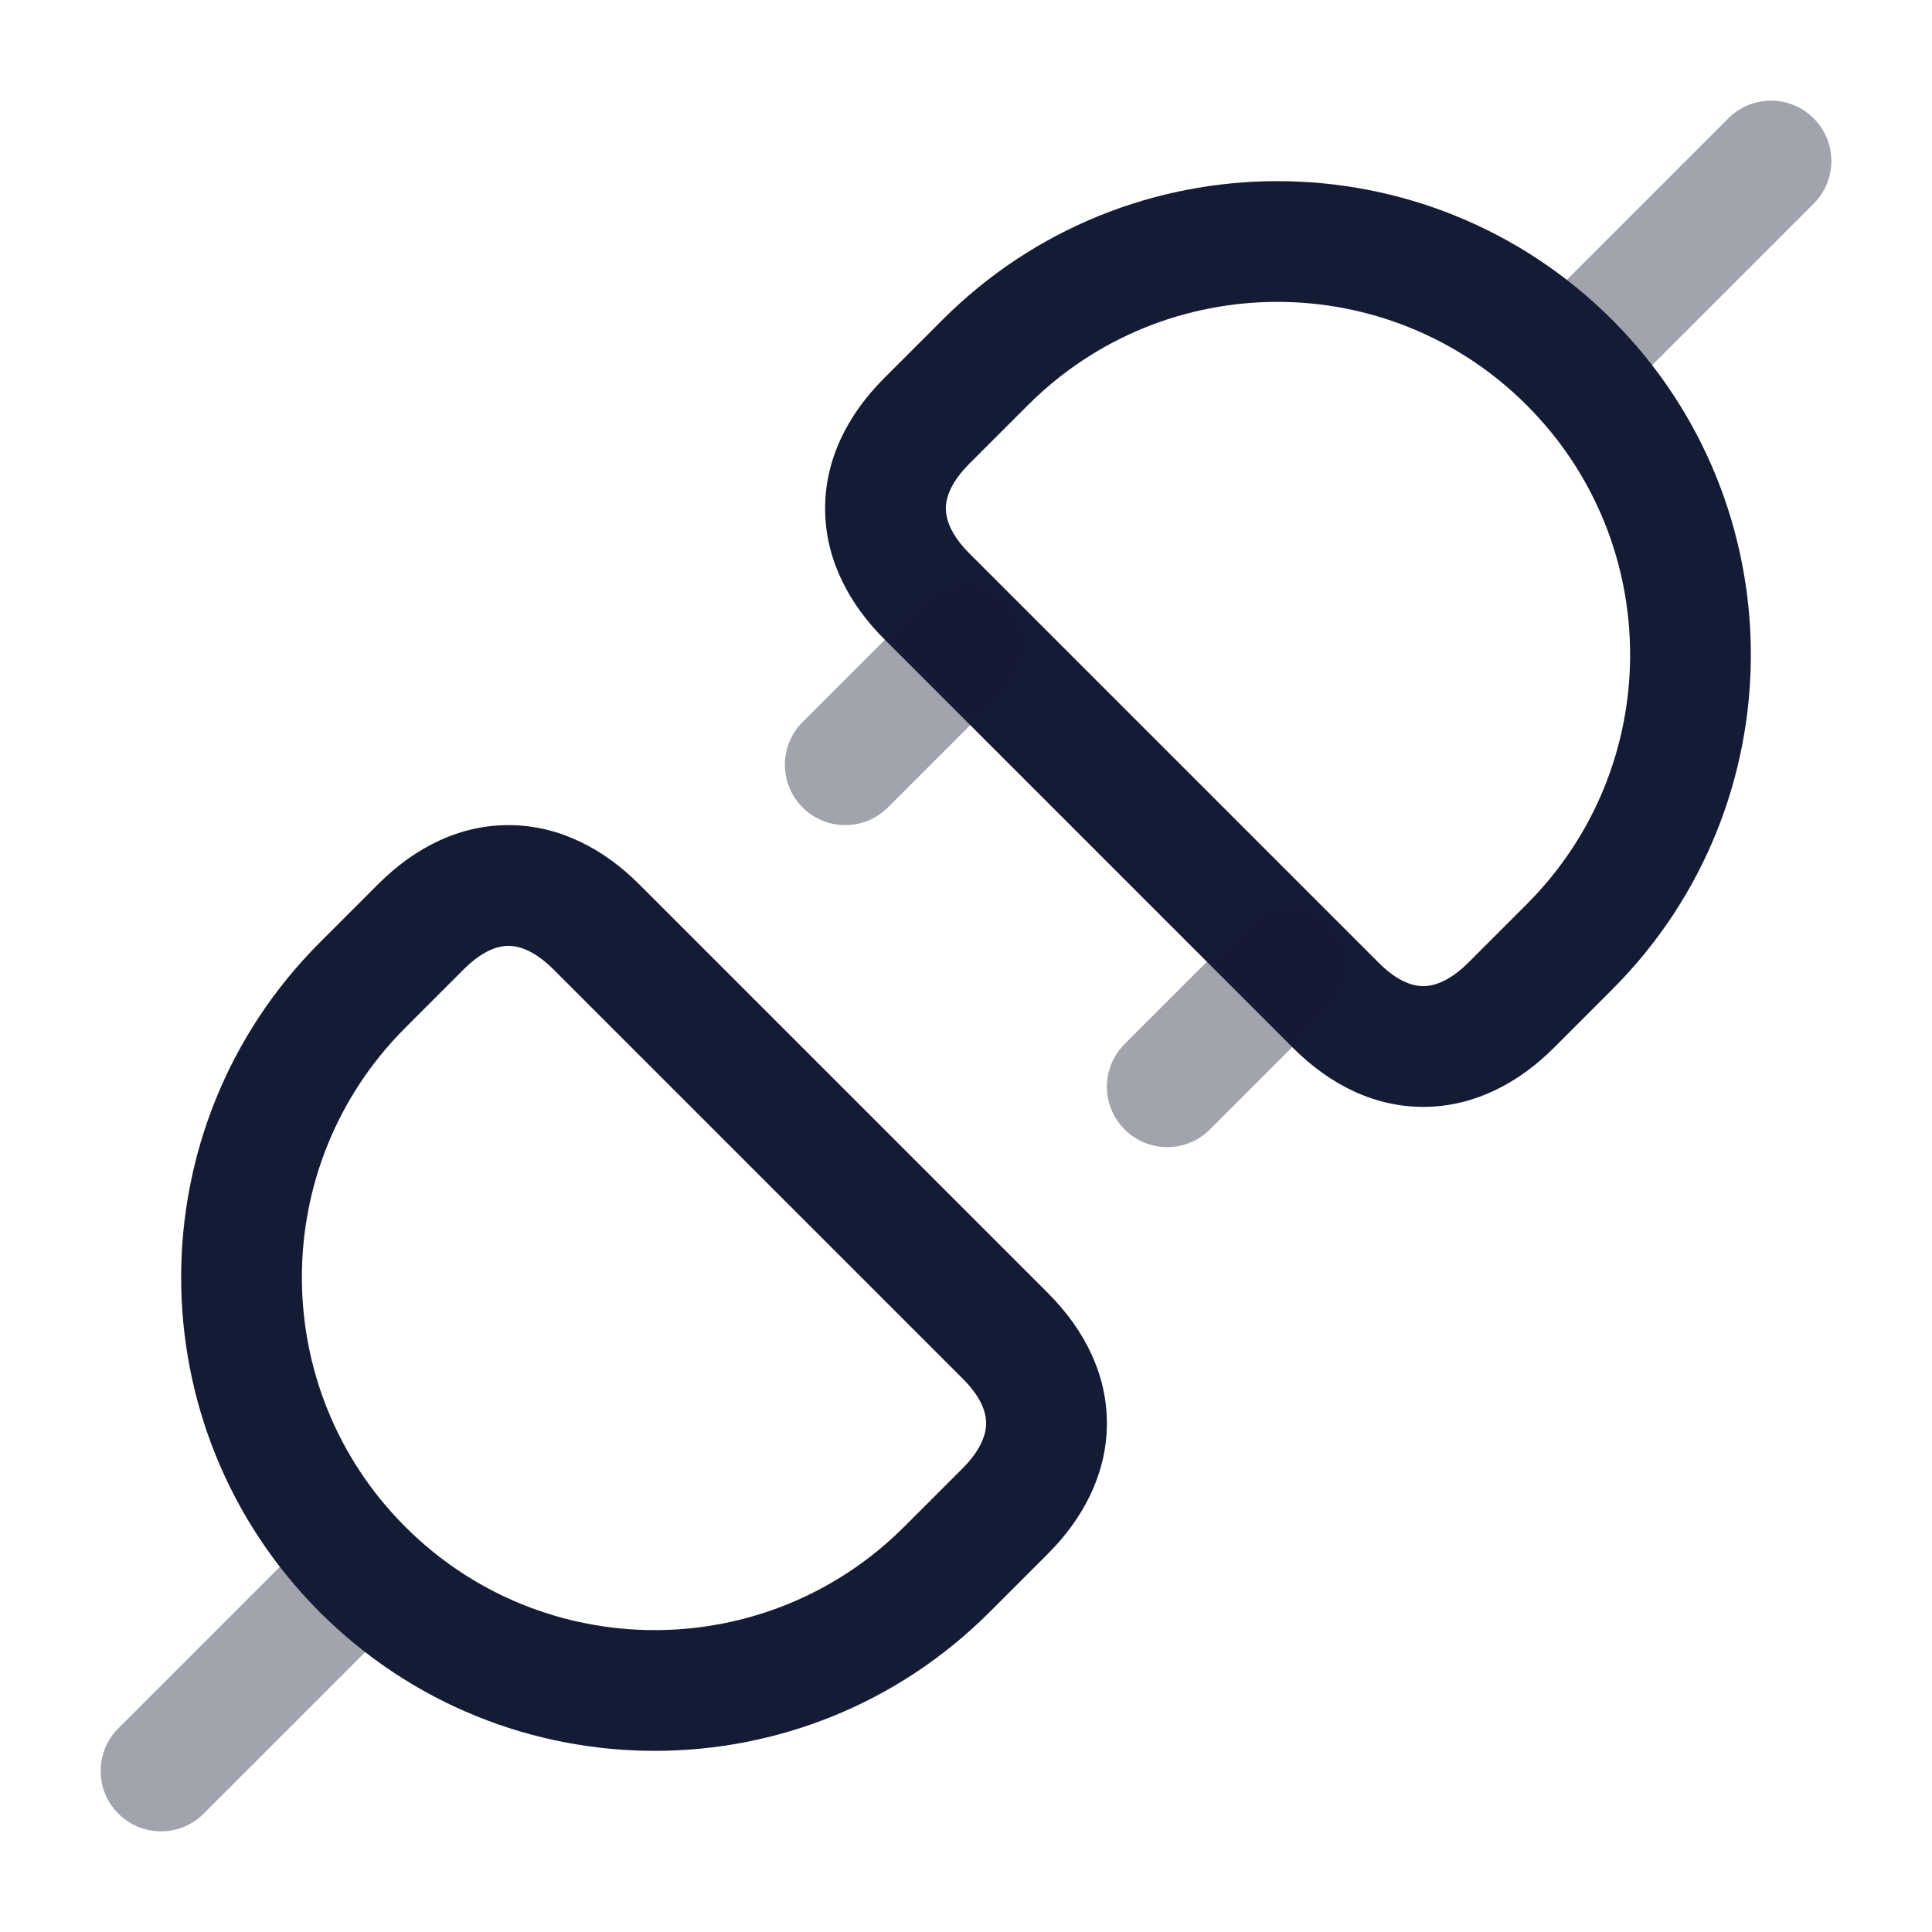 <svg width="24" height="24" viewBox="0 0 24 24" fill="none" xmlns="http://www.w3.org/2000/svg">
<path opacity="0.4" d="M19.47 3.47C19.177 3.763 19.177 4.237 19.47 4.53C19.763 4.823 20.237 4.823 20.53 4.53L19.47 3.47ZM22.53 2.53C22.823 2.237 22.823 1.763 22.53 1.47C22.237 1.177 21.763 1.177 21.47 1.47L22.53 2.53ZM21.47 1.47L19.47 3.47L20.53 4.53L22.53 2.53L21.47 1.47Z" fill="#141B34"/>
<path d="M19.497 11.762L18.966 11.232H18.966L19.497 11.762ZM16.593 12.488L17.124 11.957L16.593 12.488ZM18.771 12.488L19.301 13.018L18.771 12.488ZM11.512 5.229L10.982 4.699H10.982L11.512 5.229ZM11.512 7.407L10.982 7.937L11.512 7.407ZM12.238 4.503L12.768 5.034L12.238 4.503ZM11.708 3.973L10.982 4.699L12.043 5.759L12.768 5.034L11.708 3.973ZM10.982 7.937L16.063 13.018L17.124 11.957L12.043 6.876L10.982 7.937ZM19.301 13.018L20.027 12.292L18.966 11.232L18.241 11.957L19.301 13.018ZM20.027 12.292C22.324 9.995 22.324 6.27 20.027 3.973L18.966 5.034C20.678 6.745 20.678 9.52 18.966 11.232L20.027 12.292ZM12.768 5.034C14.48 3.322 17.255 3.322 18.966 5.034L20.027 3.973C17.73 1.676 14.005 1.676 11.708 3.973L12.768 5.034ZM12.043 6.876C11.813 6.647 11.752 6.455 11.75 6.323C11.748 6.196 11.799 6.003 12.043 5.759L10.982 4.699C10.521 5.16 10.241 5.724 10.25 6.345C10.259 6.96 10.55 7.505 10.982 7.937L12.043 6.876ZM18.241 11.957C18.011 12.187 17.819 12.248 17.687 12.25C17.56 12.252 17.367 12.201 17.124 11.957L16.063 13.018C16.524 13.479 17.088 13.759 17.709 13.75C18.324 13.741 18.869 13.45 19.301 13.018L18.241 11.957Z" fill="#141B34"/>
<path opacity="0.4" d="M4.53 20.53C4.823 20.237 4.823 19.763 4.53 19.47C4.237 19.177 3.763 19.177 3.47 19.47L4.53 20.53ZM1.47 21.47C1.177 21.763 1.177 22.237 1.47 22.53C1.763 22.823 2.237 22.823 2.53 22.53L1.47 21.47ZM3.47 19.47L1.47 21.47L2.53 22.53L4.53 20.53L3.47 19.47Z" fill="#141B34"/>
<path d="M12.488 16.593L11.957 17.124L12.488 16.593ZM5.229 11.512L4.699 10.982L4.699 10.982L5.229 11.512ZM7.407 11.512L7.937 10.982L7.407 11.512ZM4.503 12.238L5.034 12.768V12.768L4.503 12.238ZM5.034 12.768L5.759 12.043L4.699 10.982L3.973 11.708L5.034 12.768ZM6.876 12.043L11.957 17.124L13.018 16.063L7.937 10.982L6.876 12.043ZM11.957 18.241L11.232 18.966L12.292 20.027L13.018 19.301L11.957 18.241ZM11.232 18.966C9.52 20.678 6.745 20.678 5.034 18.966L3.973 20.027C6.27 22.324 9.995 22.324 12.292 20.027L11.232 18.966ZM3.973 11.708C1.676 14.005 1.676 17.73 3.973 20.027L5.034 18.966C3.322 17.255 3.322 14.48 5.034 12.768L3.973 11.708ZM7.937 10.982C7.505 10.55 6.96 10.259 6.345 10.25C5.724 10.241 5.16 10.521 4.699 10.982L5.759 12.043C6.003 11.799 6.196 11.748 6.323 11.75C6.455 11.752 6.647 11.813 6.876 12.043L7.937 10.982ZM13.018 19.301C13.45 18.869 13.741 18.324 13.75 17.709C13.759 17.088 13.479 16.524 13.018 16.063L11.957 17.124C12.201 17.367 12.252 17.56 12.25 17.687C12.248 17.819 12.187 18.011 11.957 18.241L13.018 19.301Z" fill="#141B34"/>
<path opacity="0.4" d="M9.97 8.97C9.677 9.263 9.677 9.737 9.97 10.03C10.263 10.323 10.737 10.323 11.03 10.03L9.97 8.97ZM12.53 8.53C12.823 8.237 12.823 7.763 12.53 7.47C12.237 7.177 11.763 7.177 11.47 7.47L12.53 8.53ZM13.97 12.97C13.677 13.263 13.677 13.737 13.97 14.03C14.263 14.323 14.737 14.323 15.03 14.03L13.97 12.97ZM16.53 12.53C16.823 12.237 16.823 11.763 16.53 11.47C16.237 11.177 15.763 11.177 15.47 11.47L16.53 12.53ZM11.03 10.03L12.53 8.53L11.47 7.47L9.97 8.97L11.03 10.03ZM15.03 14.03L16.53 12.53L15.47 11.47L13.97 12.97L15.03 14.03Z" fill="#141B34"/>
</svg>
